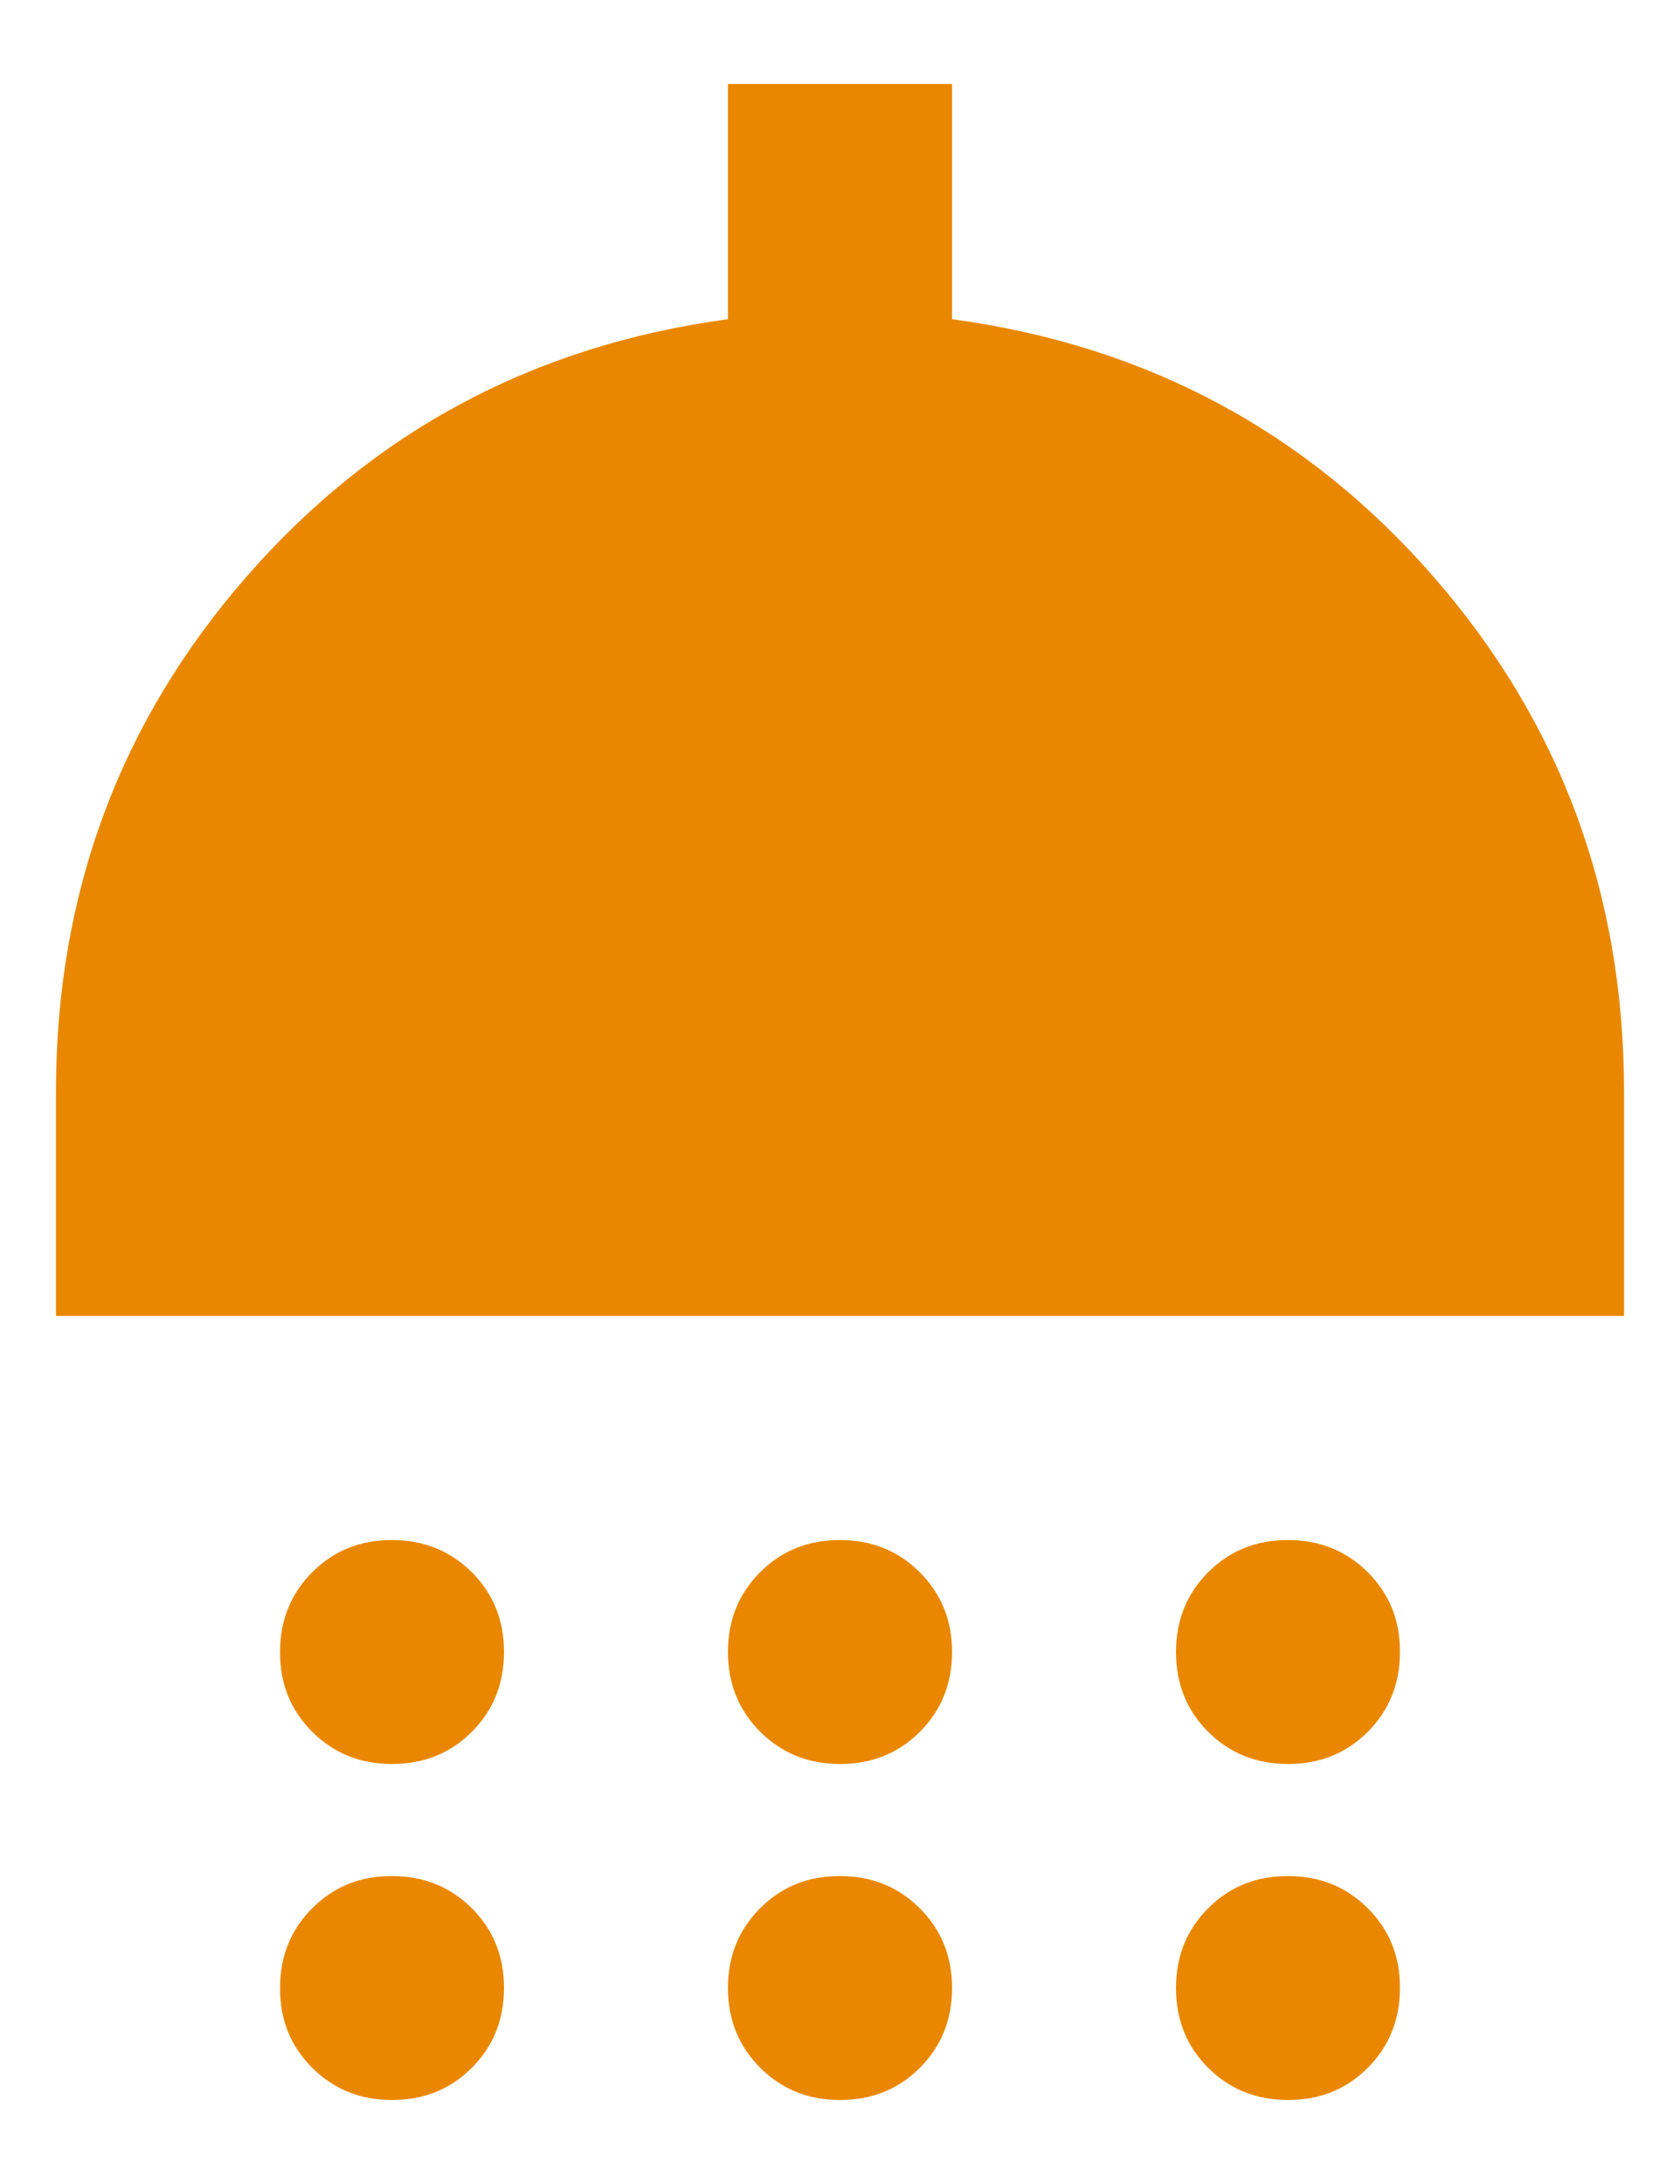 <svg width="10" height="13" viewBox="0 0 10 13" fill="none" xmlns="http://www.w3.org/2000/svg">
<path d="M2.333 10.5C2.144 10.5 1.986 10.436 1.858 10.308C1.73 10.18 1.666 10.022 1.667 9.833C1.667 9.644 1.731 9.486 1.859 9.358C1.987 9.23 2.145 9.166 2.333 9.167C2.522 9.167 2.681 9.231 2.809 9.359C2.937 9.487 3 9.645 3 9.833C3 10.022 2.936 10.181 2.808 10.309C2.68 10.437 2.522 10.5 2.333 10.5ZM5 10.5C4.811 10.5 4.653 10.436 4.525 10.308C4.397 10.18 4.333 10.022 4.333 9.833C4.333 9.644 4.397 9.486 4.525 9.358C4.653 9.23 4.812 9.166 5 9.167C5.189 9.167 5.347 9.231 5.475 9.359C5.603 9.487 5.667 9.645 5.667 9.833C5.667 10.022 5.603 10.181 5.475 10.309C5.347 10.437 5.188 10.5 5 10.5ZM7.667 10.5C7.478 10.5 7.319 10.436 7.191 10.308C7.063 10.18 7 10.022 7 9.833C7 9.644 7.064 9.486 7.192 9.358C7.32 9.23 7.478 9.166 7.667 9.167C7.856 9.167 8.014 9.231 8.142 9.359C8.27 9.487 8.334 9.645 8.333 9.833C8.333 10.022 8.269 10.181 8.141 10.309C8.013 10.437 7.855 10.5 7.667 10.5ZM0.333 7.833V6.5C0.333 5.322 0.711 4.3 1.467 3.433C2.222 2.567 3.178 2.056 4.333 1.9V0.5H5.667V1.9C6.822 2.056 7.778 2.567 8.533 3.433C9.289 4.3 9.667 5.322 9.667 6.5V7.833H0.333ZM2.333 12.5C2.144 12.5 1.986 12.436 1.858 12.308C1.73 12.18 1.666 12.022 1.667 11.833C1.667 11.644 1.731 11.486 1.859 11.358C1.987 11.23 2.145 11.166 2.333 11.167C2.522 11.167 2.681 11.231 2.809 11.359C2.937 11.487 3 11.645 3 11.833C3 12.022 2.936 12.181 2.808 12.309C2.68 12.437 2.522 12.5 2.333 12.5ZM5 12.5C4.811 12.5 4.653 12.436 4.525 12.308C4.397 12.18 4.333 12.022 4.333 11.833C4.333 11.644 4.397 11.486 4.525 11.358C4.653 11.23 4.812 11.166 5 11.167C5.189 11.167 5.347 11.231 5.475 11.359C5.603 11.487 5.667 11.645 5.667 11.833C5.667 12.022 5.603 12.181 5.475 12.309C5.347 12.437 5.188 12.5 5 12.5ZM7.667 12.5C7.478 12.5 7.319 12.436 7.191 12.308C7.063 12.18 7 12.022 7 11.833C7 11.644 7.064 11.486 7.192 11.358C7.32 11.23 7.478 11.166 7.667 11.167C7.856 11.167 8.014 11.231 8.142 11.359C8.27 11.487 8.334 11.645 8.333 11.833C8.333 12.022 8.269 12.181 8.141 12.309C8.013 12.437 7.855 12.5 7.667 12.5Z" fill="#E98800"/>
</svg>
